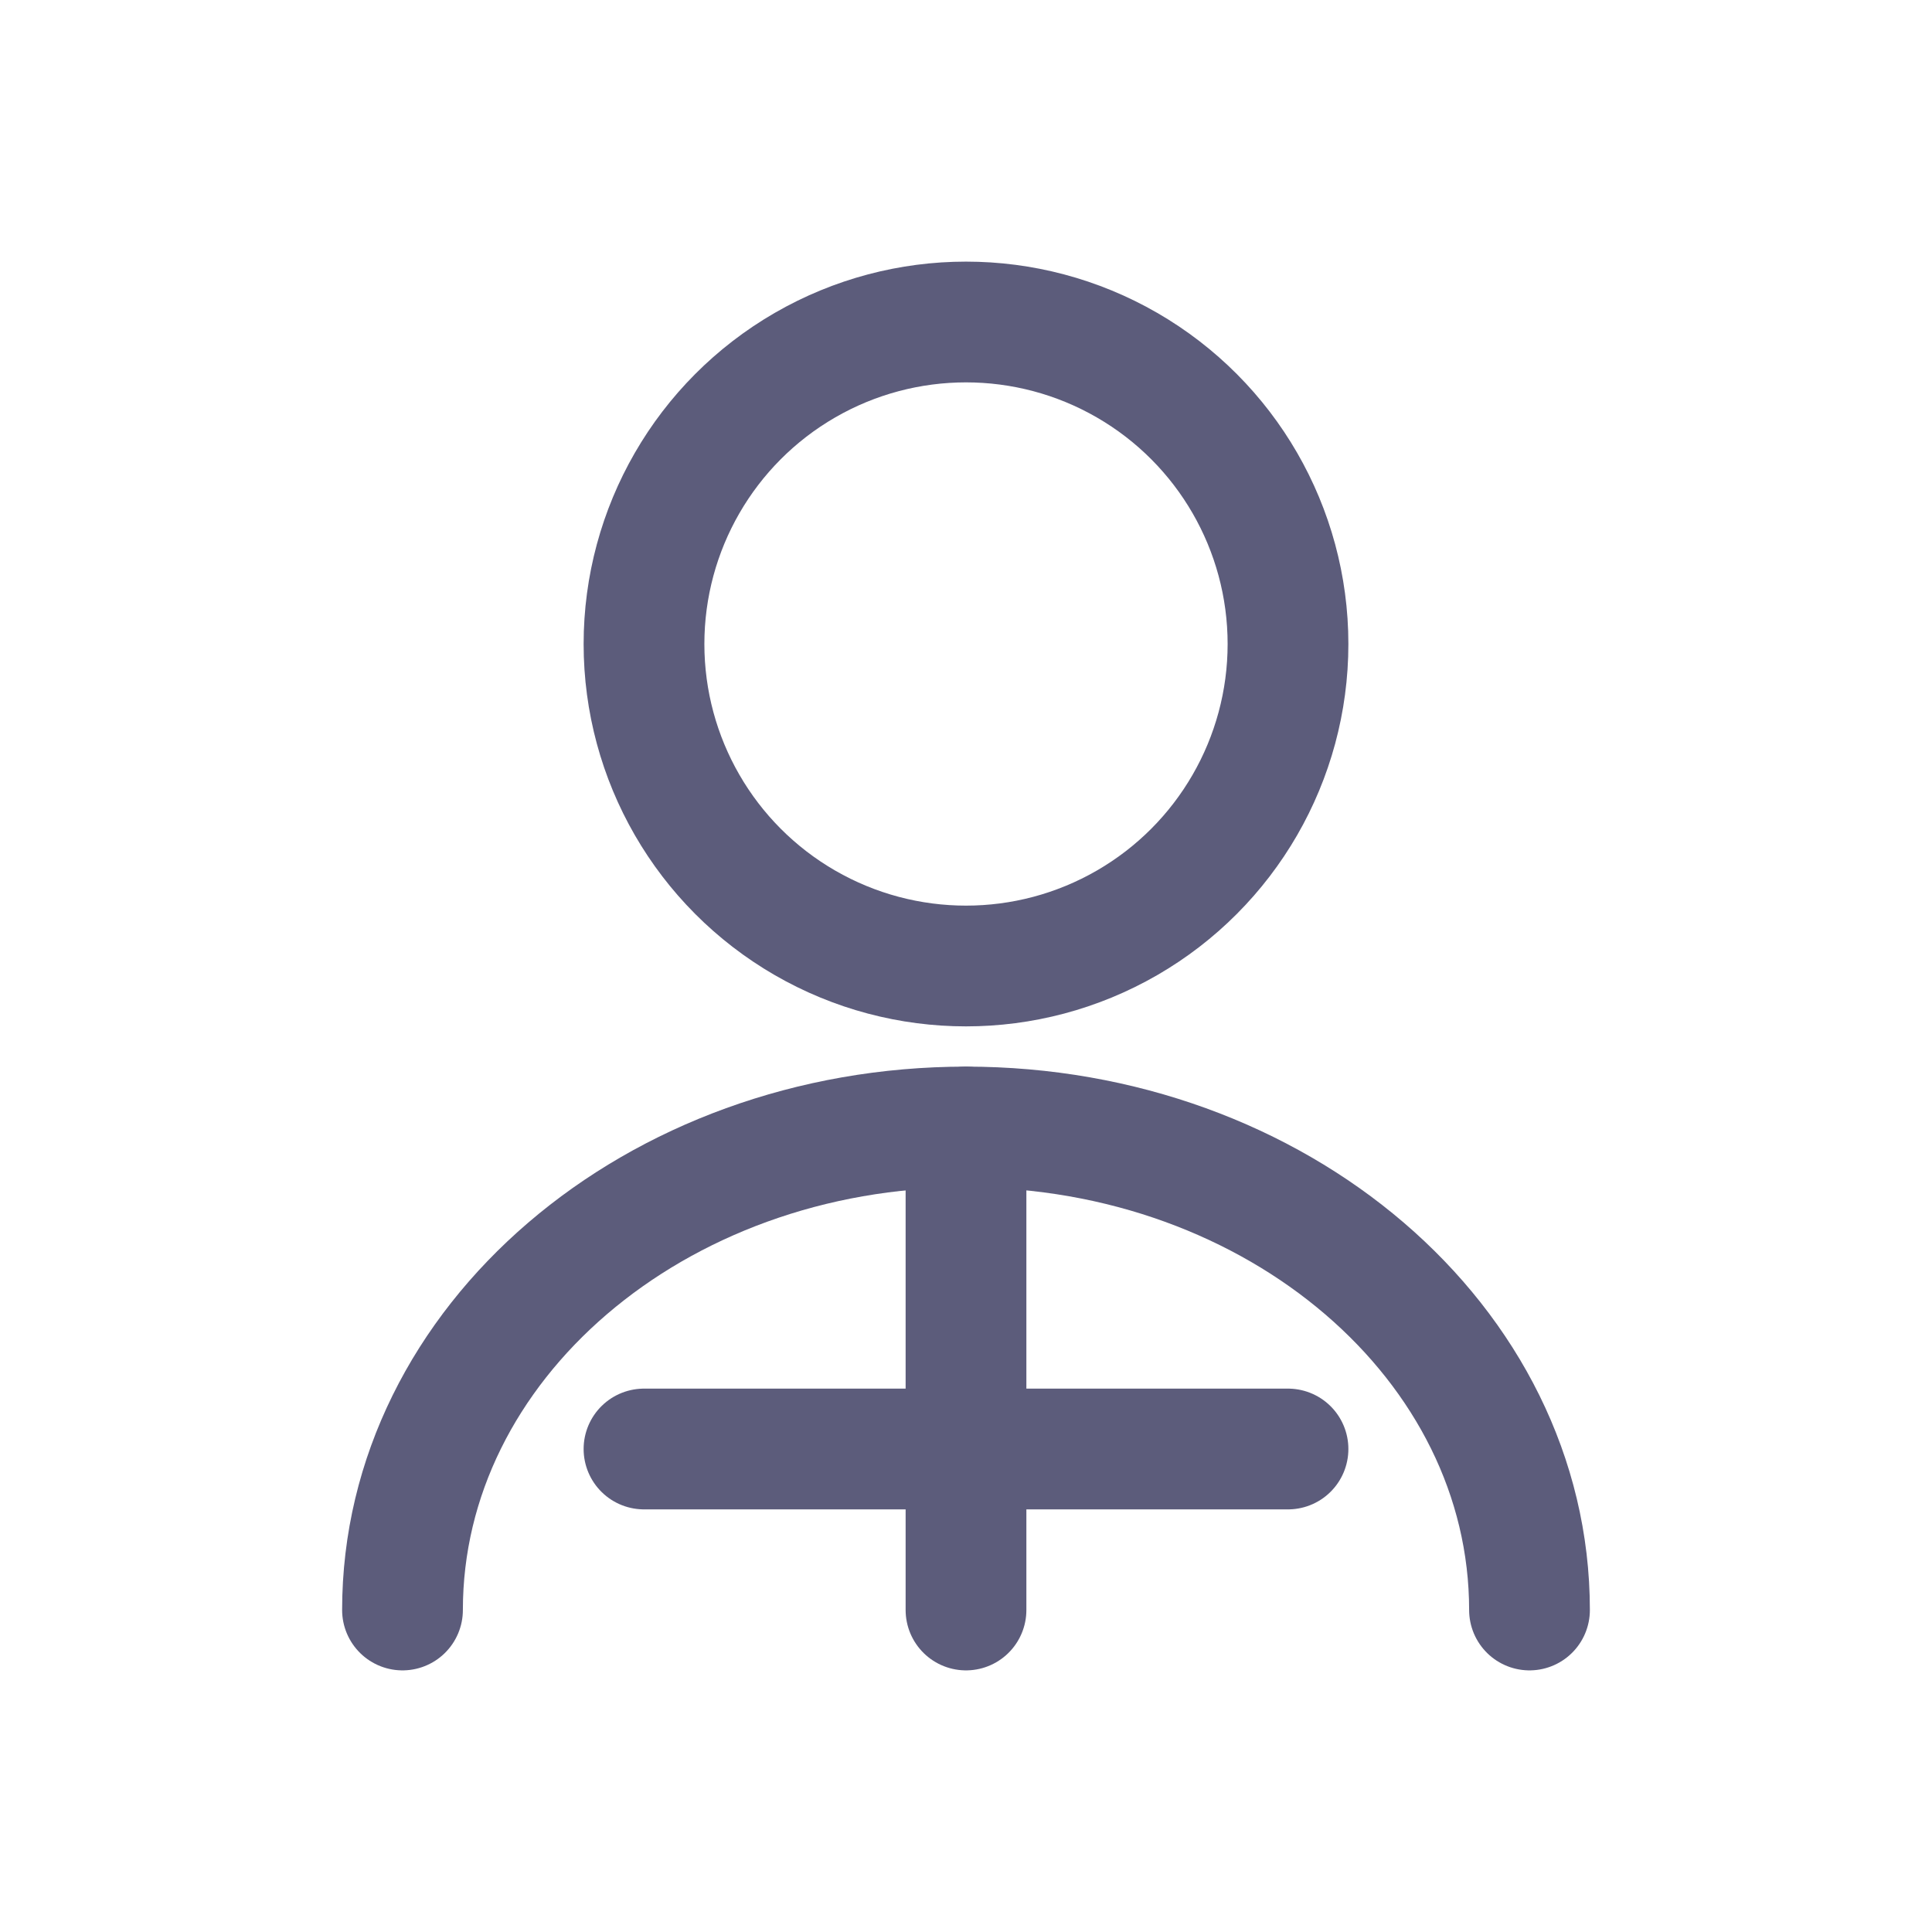 <?xml version="1.0" encoding="UTF-8"?>
<svg width="24" height="24" viewBox="0 0 24 24" fill="none" xmlns="http://www.w3.org/2000/svg">
  <circle cx="12" cy="8" r="4" stroke="#5C5C7B" stroke-width="1.5" stroke-linecap="round" stroke-linejoin="round"/>
  <path d="M5 20C5 16.686 8.134 14 12 14C15.866 14 19 16.686 19 20" stroke="#5C5C7B" stroke-width="1.5" stroke-linecap="round" stroke-linejoin="round"/>
  <path d="M12 14V20" stroke="#5C5C7B" stroke-width="1.5" stroke-linecap="round" stroke-linejoin="round"/>
  <path d="M8 18H16" stroke="#5C5C7B" stroke-width="1.5" stroke-linecap="round" stroke-linejoin="round"/>
</svg>
